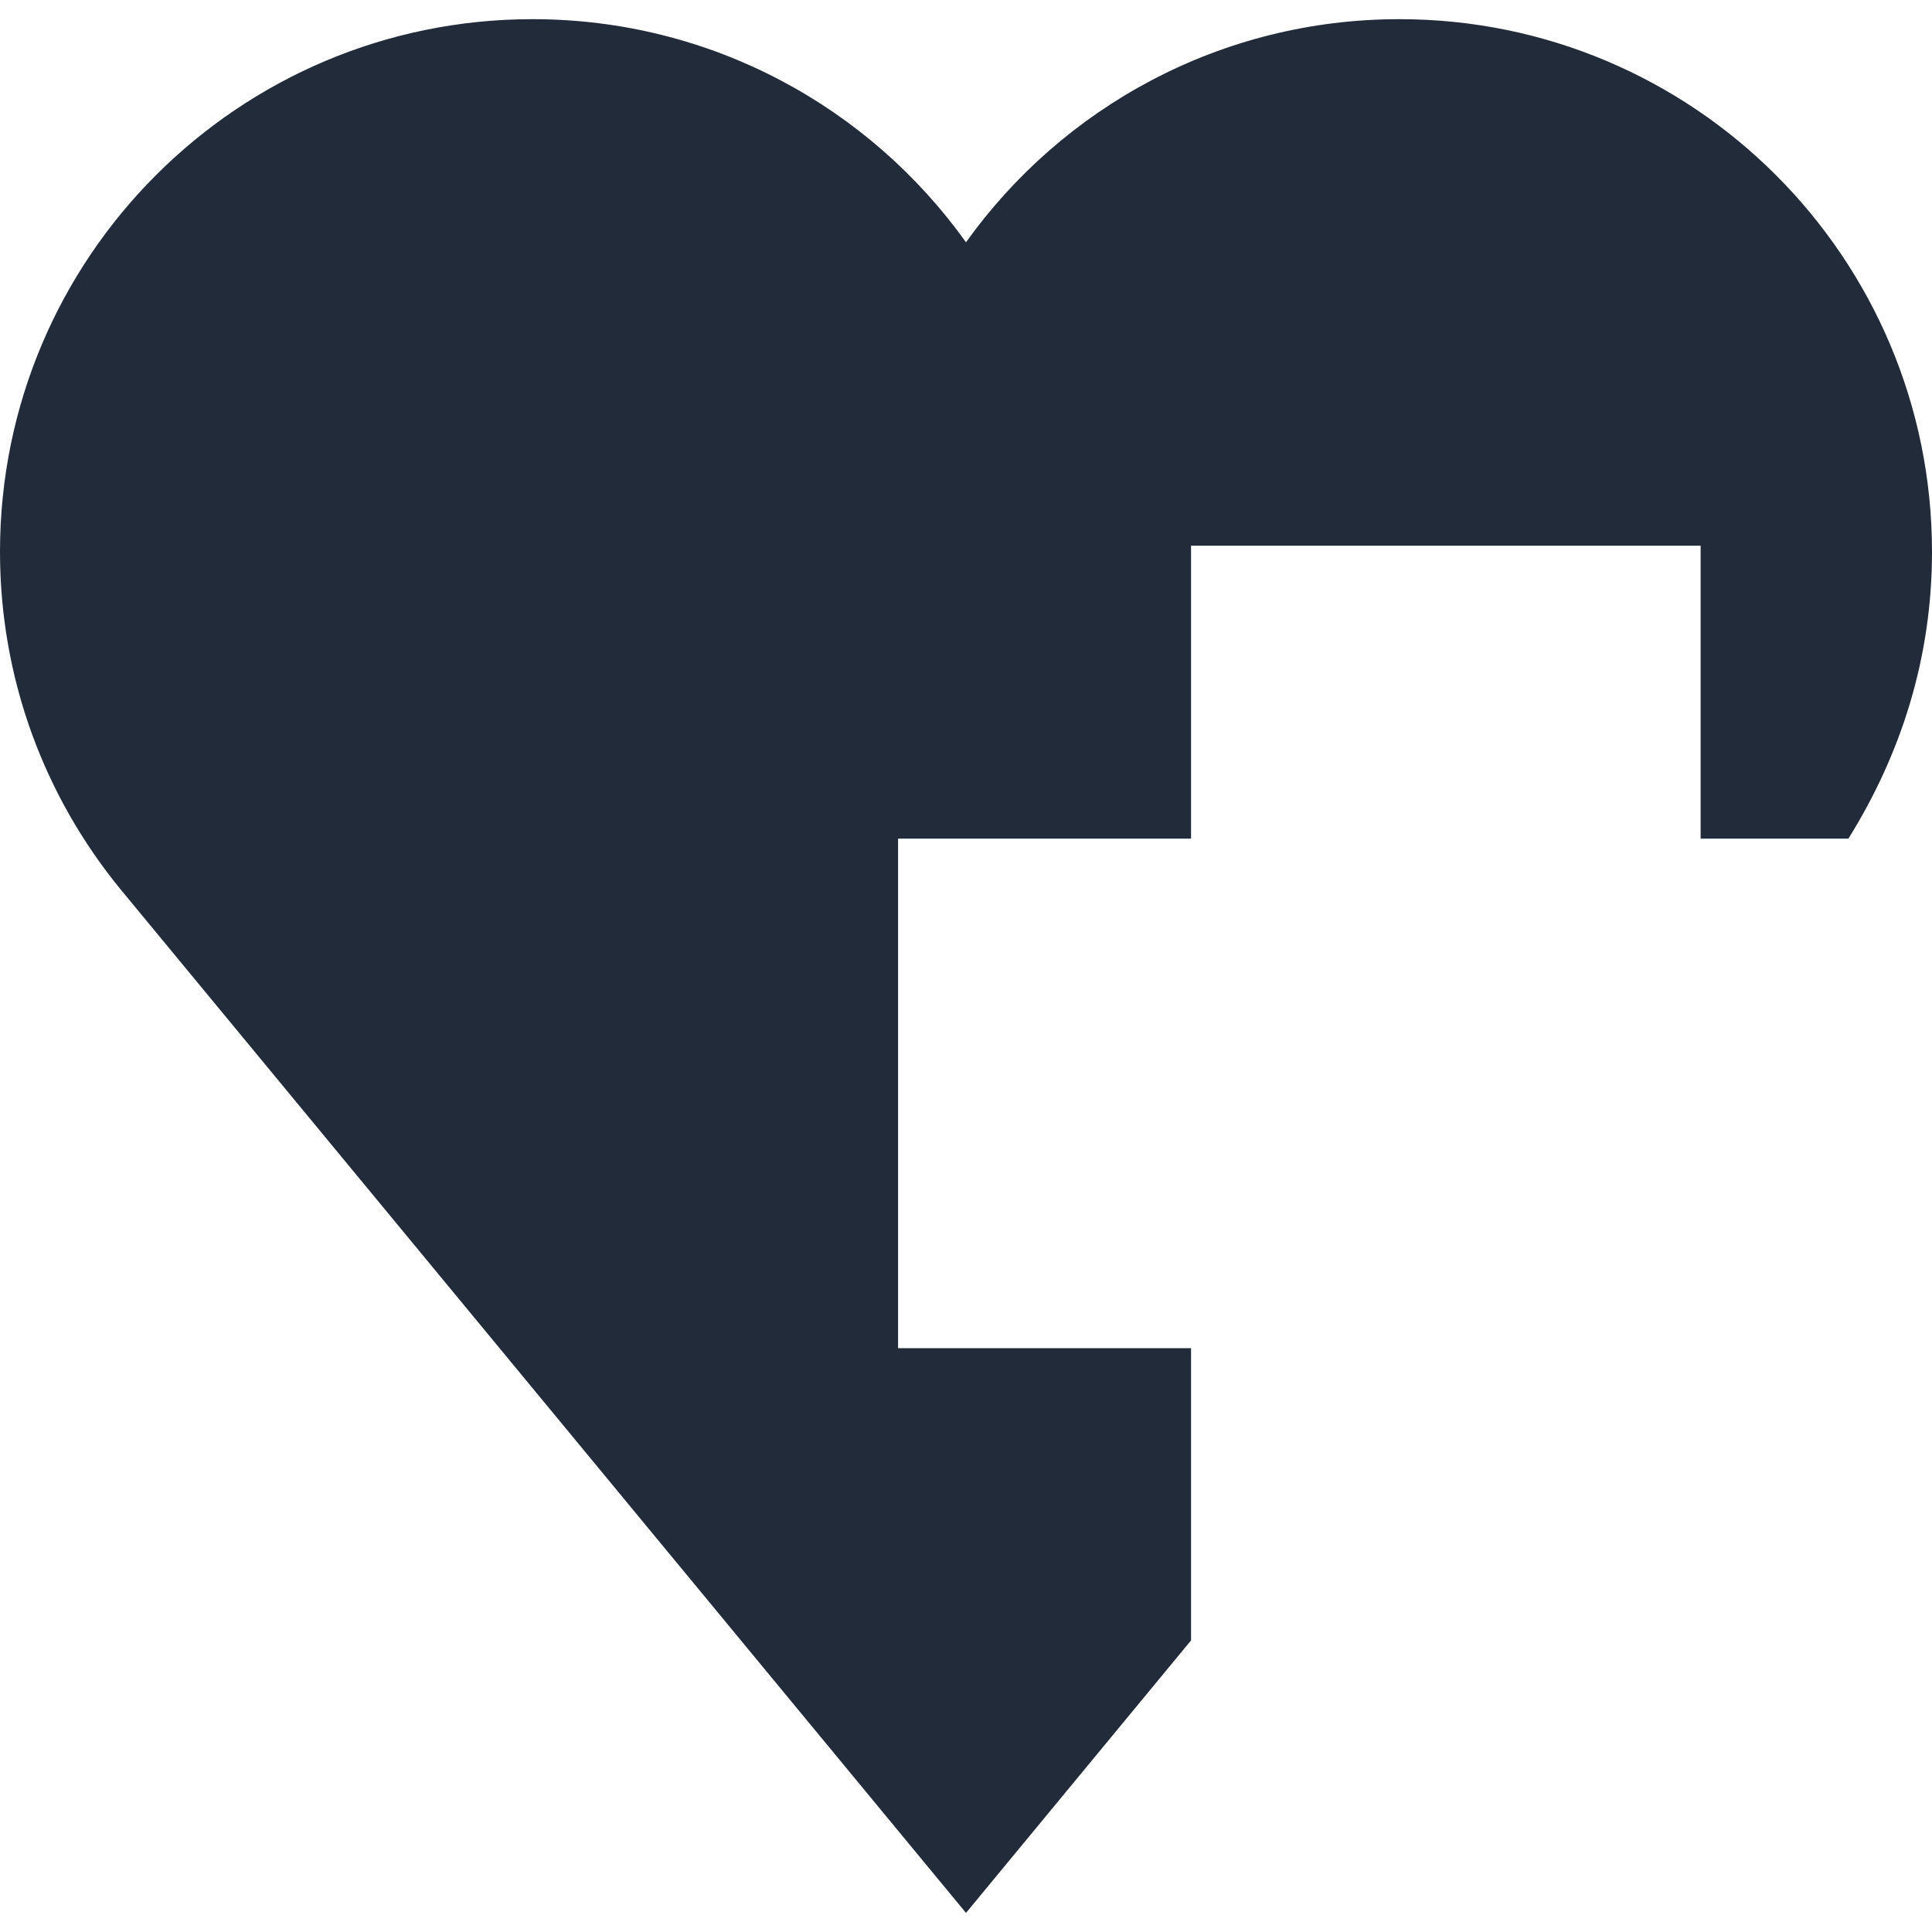 <svg width="25" height="25" viewBox="0 0 25 25" fill="none" xmlns="http://www.w3.org/2000/svg">
<path d="M11.621 10.852H15.412V7.061H22.006V10.852H23.918C24.603 9.753 25 8.507 25 7.141C25 3.335 21.915 0.248 18.109 0.248C15.796 0.248 13.75 1.387 12.5 3.135C11.25 1.387 9.204 0.248 6.891 0.248C3.085 0.248 0 3.333 0 7.14C0 8.795 0.583 10.313 1.555 11.502L12.5 24.753L15.412 21.227V17.445H11.621V10.852Z" fill="#222B3A"/>
</svg>
